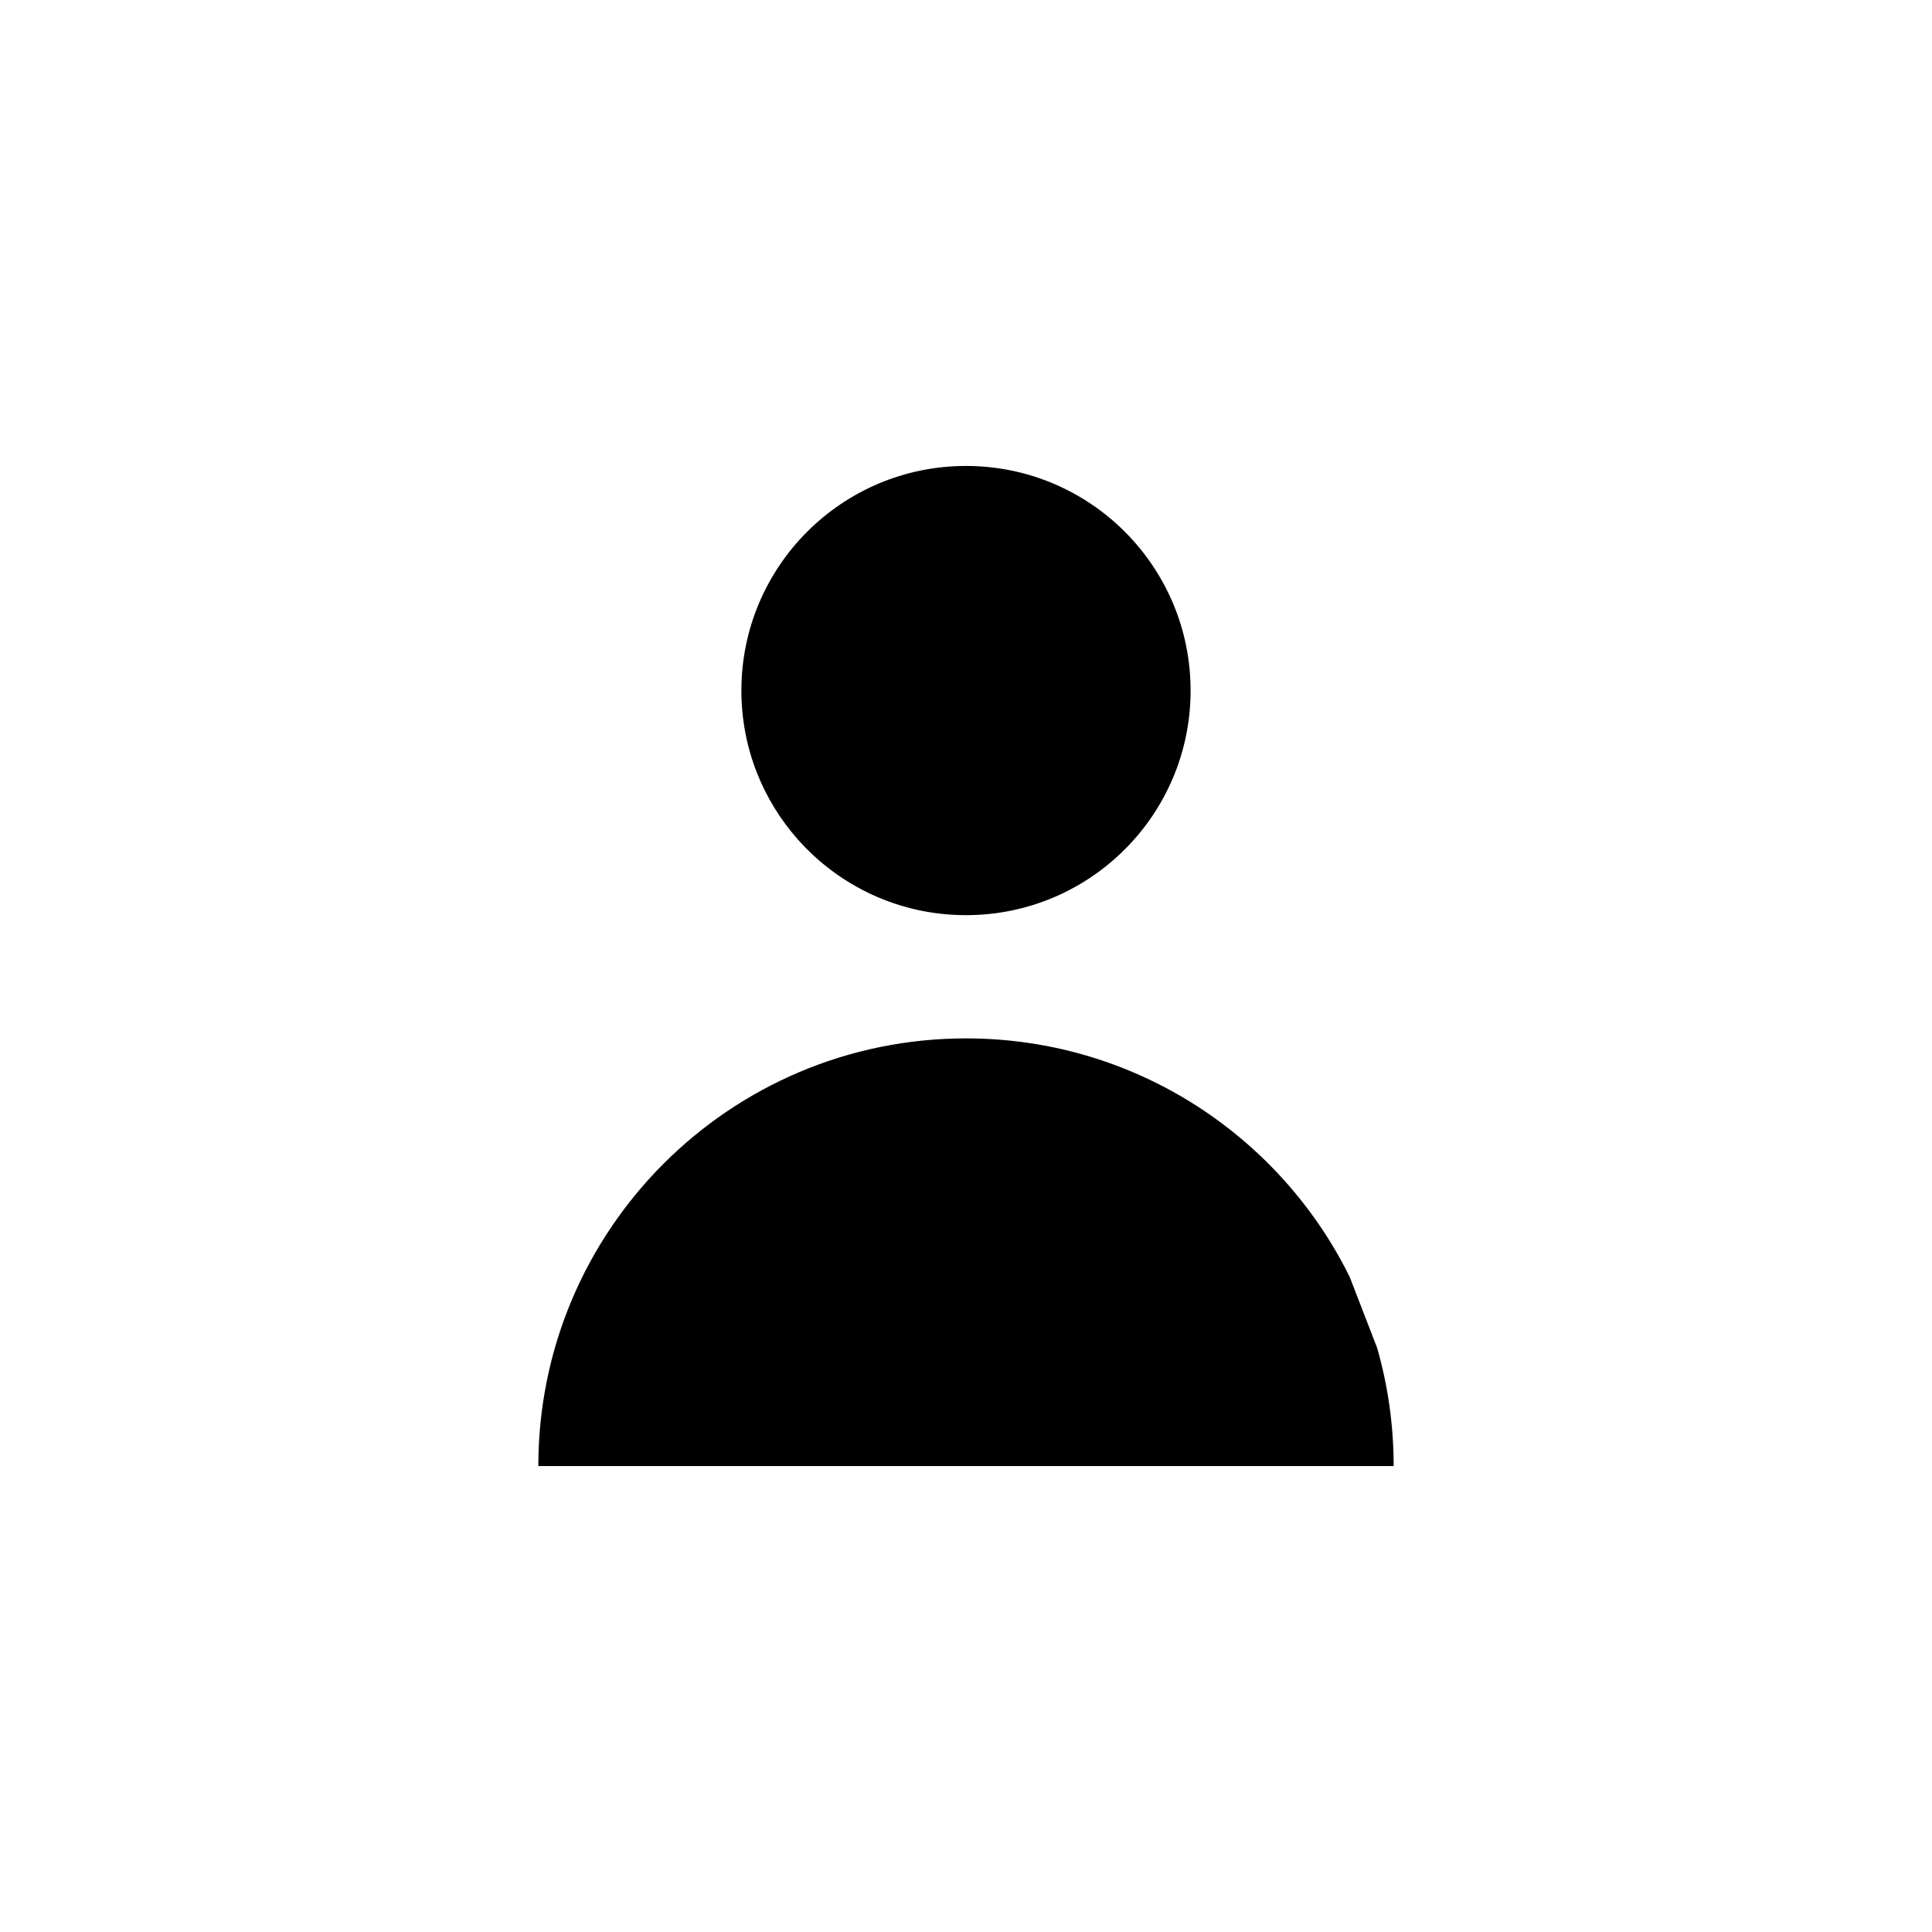 <?xml version="1.0" ?><!DOCTYPE svg  PUBLIC '-//W3C//DTD SVG 1.1//EN'
  'http://www.w3.org/Graphics/SVG/1.1/DTD/svg11.dtd'>
<svg enable-background="new 0 0 96 96" height="96px" id="Layer_1" version="1.1" viewBox="0 0 96 96" width="96px" xml:space="preserve" xmlns="http://www.w3.org/2000/svg" xmlns:xlink="http://www.w3.org/1999/xlink">
  <g>
     <path d="M59.16,34.314c0,6.162-4.996,11.16-11.16,11.16   c-3.322,0-6.307-1.453-8.351-3.757c-1.748-1.97-2.81-4.563-2.81-7.403c0-6.164,4.997-11.161,11.16-11.161   C54.164,23.153,59.16,28.15,59.16,34.314z"  stroke-miterlimit="10" stroke-width="2"/>
          <path d="M67.07,63.461c-0.077-0.156-0.156-0.312-0.236-0.466C63.281,56.221,56.181,51.597,48,51.597c-11.735,0-21.25,9.515-21.25,21.25   h42.5c0-2.035-0.286-4.006-0.82-5.869" stroke-linecap="round" stroke-linejoin="round" stroke-miterlimit="10" stroke-width="2"/>
        </g>
</svg>
